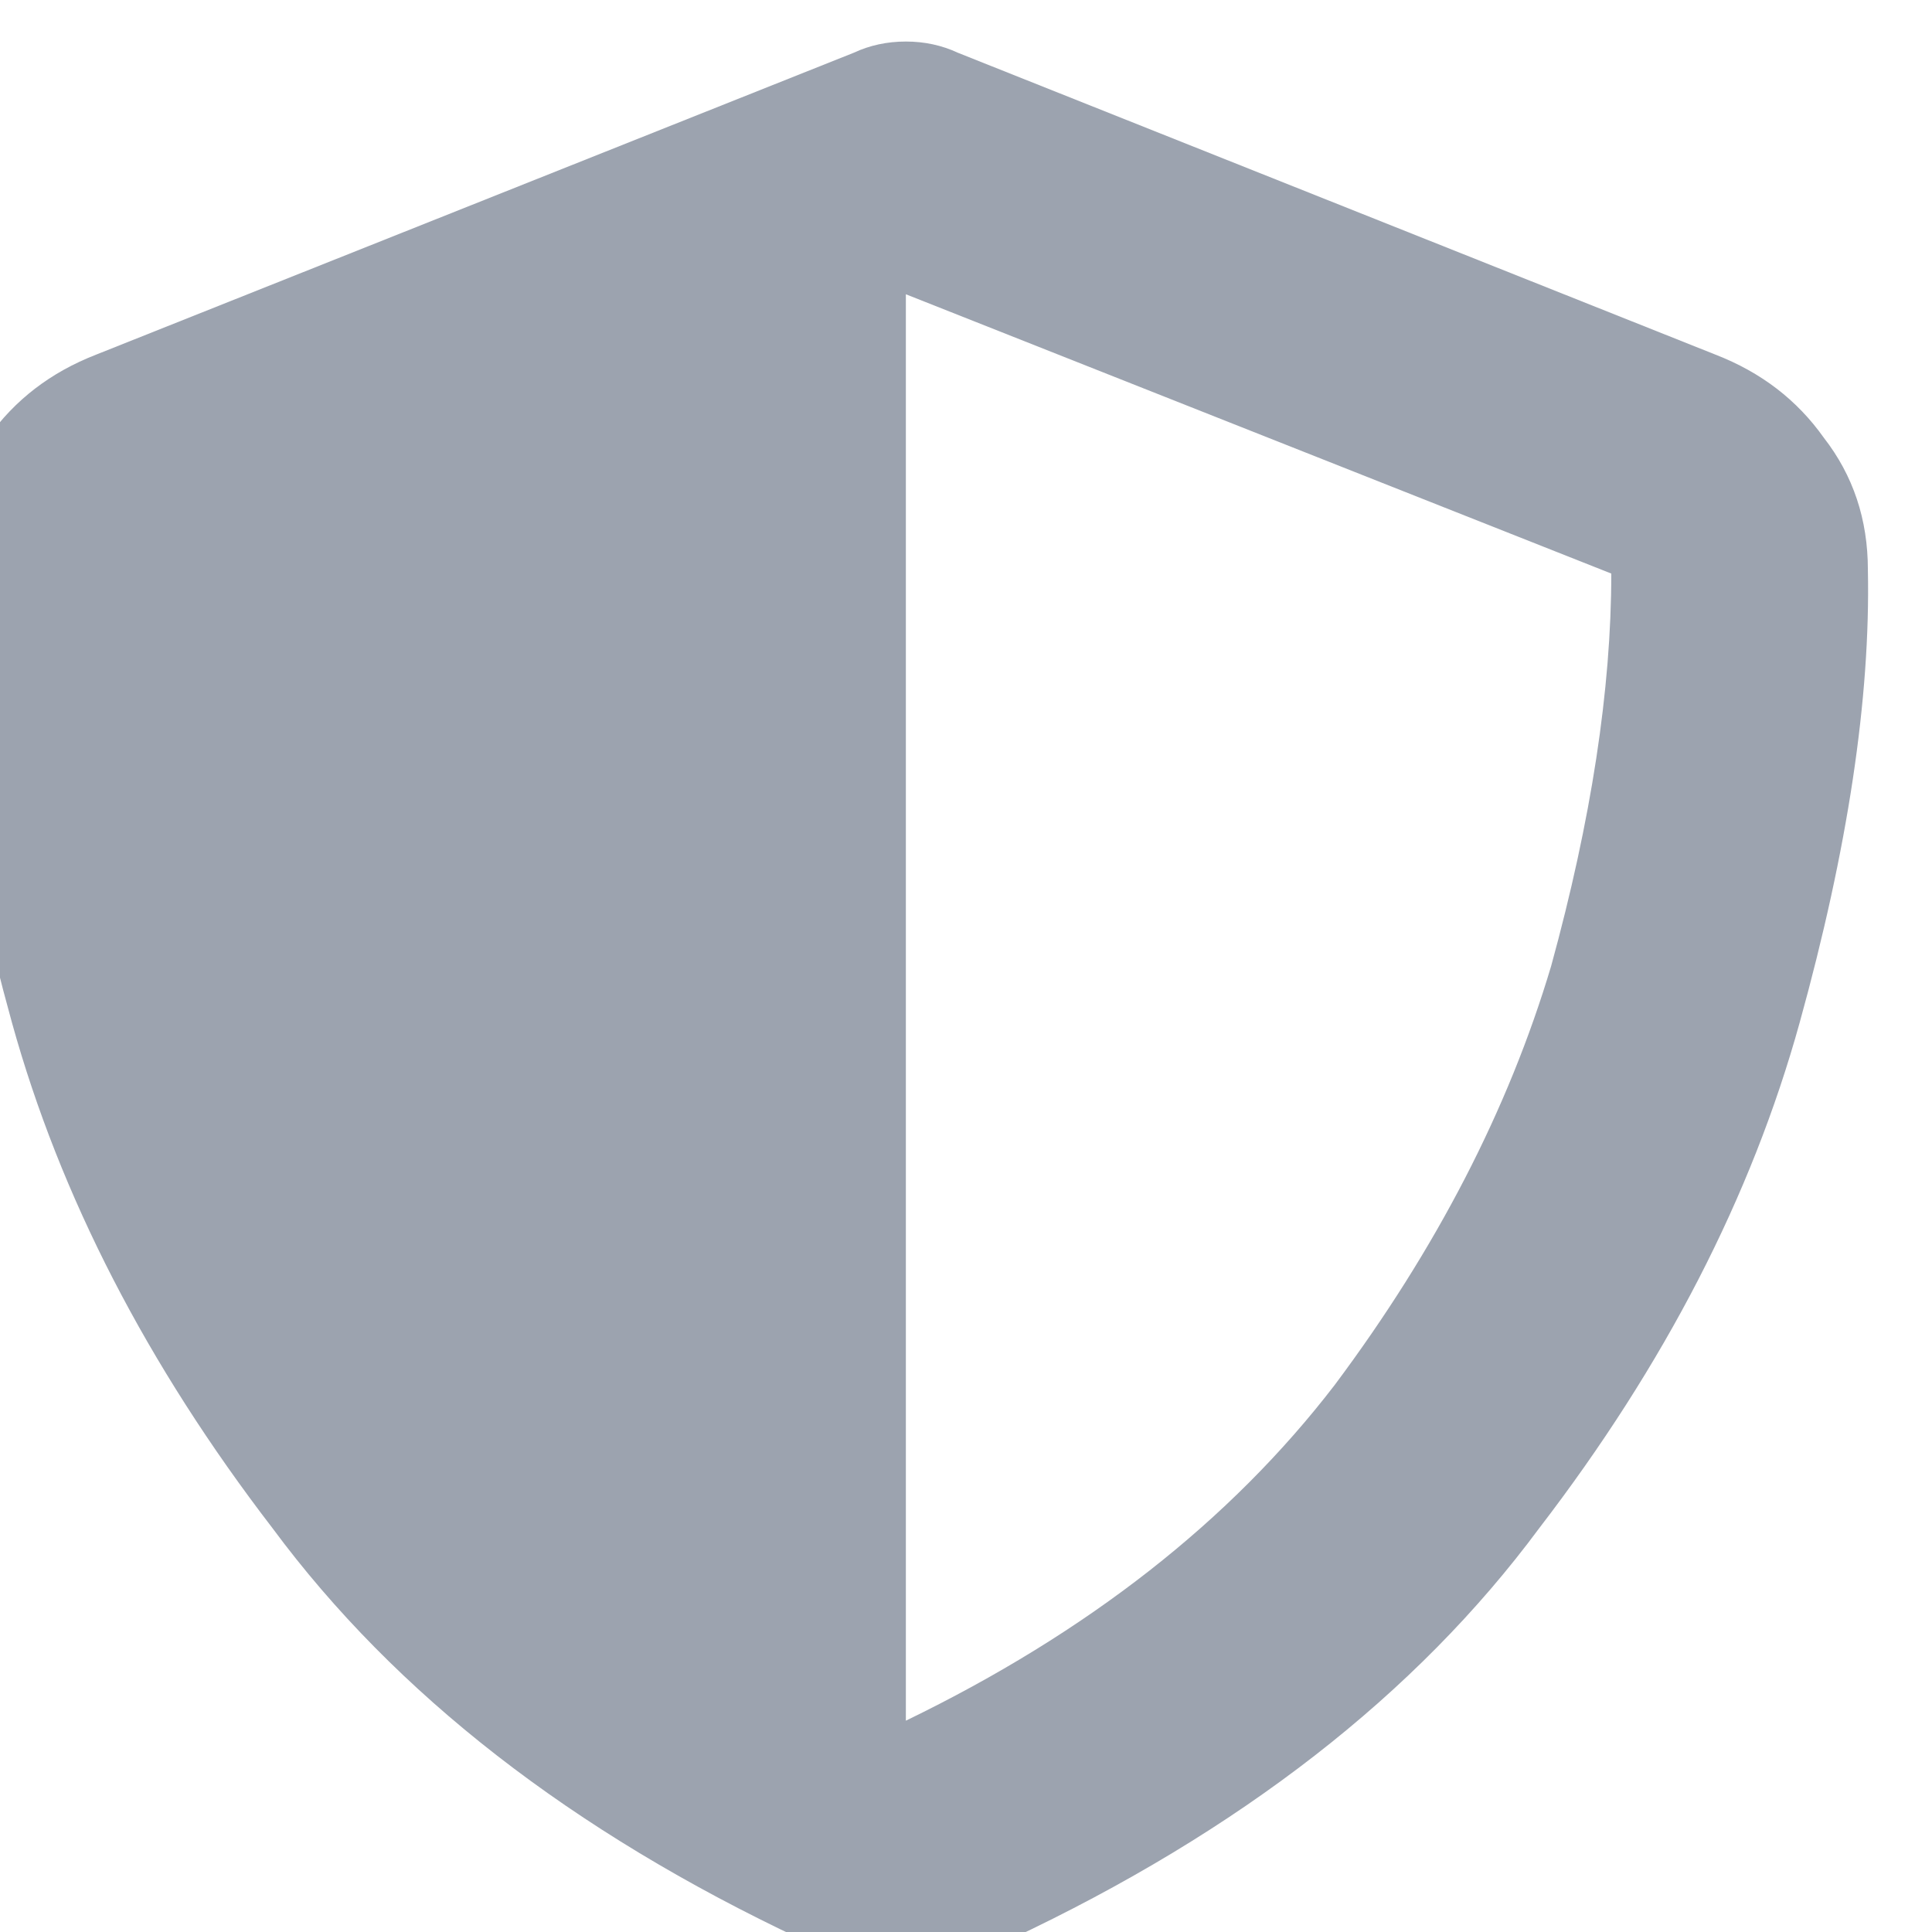 <svg xmlns="http://www.w3.org/2000/svg" xmlns:xlink="http://www.w3.org/1999/xlink" fill="none" version="1.1" width="16" height="16" viewBox="0 0 16 16"><defs><clipPath id="master_svg0_21_1851"><rect x="0" y="0" width="16" height="16" rx="0"/></clipPath></defs><g clip-path="url(#master_svg0_21_1851)"><g transform="matrix(1,0,0,-1,0,32.5)"><g><path d="M7.502,32.156Q7.734,32.156,7.933,32.063L14.207,29.563Q14.772,29.344,15.104,28.875Q15.469,28.406,15.469,27.781Q15.502,26.188,14.904,24.031Q14.307,21.875,12.747,19.844Q11.22,17.781,8.365,16.438Q7.502,16.063,6.639,16.438Q3.784,17.781,2.257,19.844Q0.697,21.875,0.099,24.031Q-0.498,26.188,-0.465,27.781Q-0.465,28.406,-0.1,28.875Q0.232,29.344,0.796,29.563L7.07,32.063Q7.269,32.156,7.502,32.156ZM7.502,30.063L7.502,18.25L7.502,30.063L7.502,18.25Q9.759,19.344,11.054,21.031Q12.315,22.719,12.846,24.5Q13.344,26.313,13.344,27.75L7.502,30.063Z" fill="#9CA3AF" fill-opacity="1" style="mix-blend-mode:passthrough"/></g></g></g></svg>